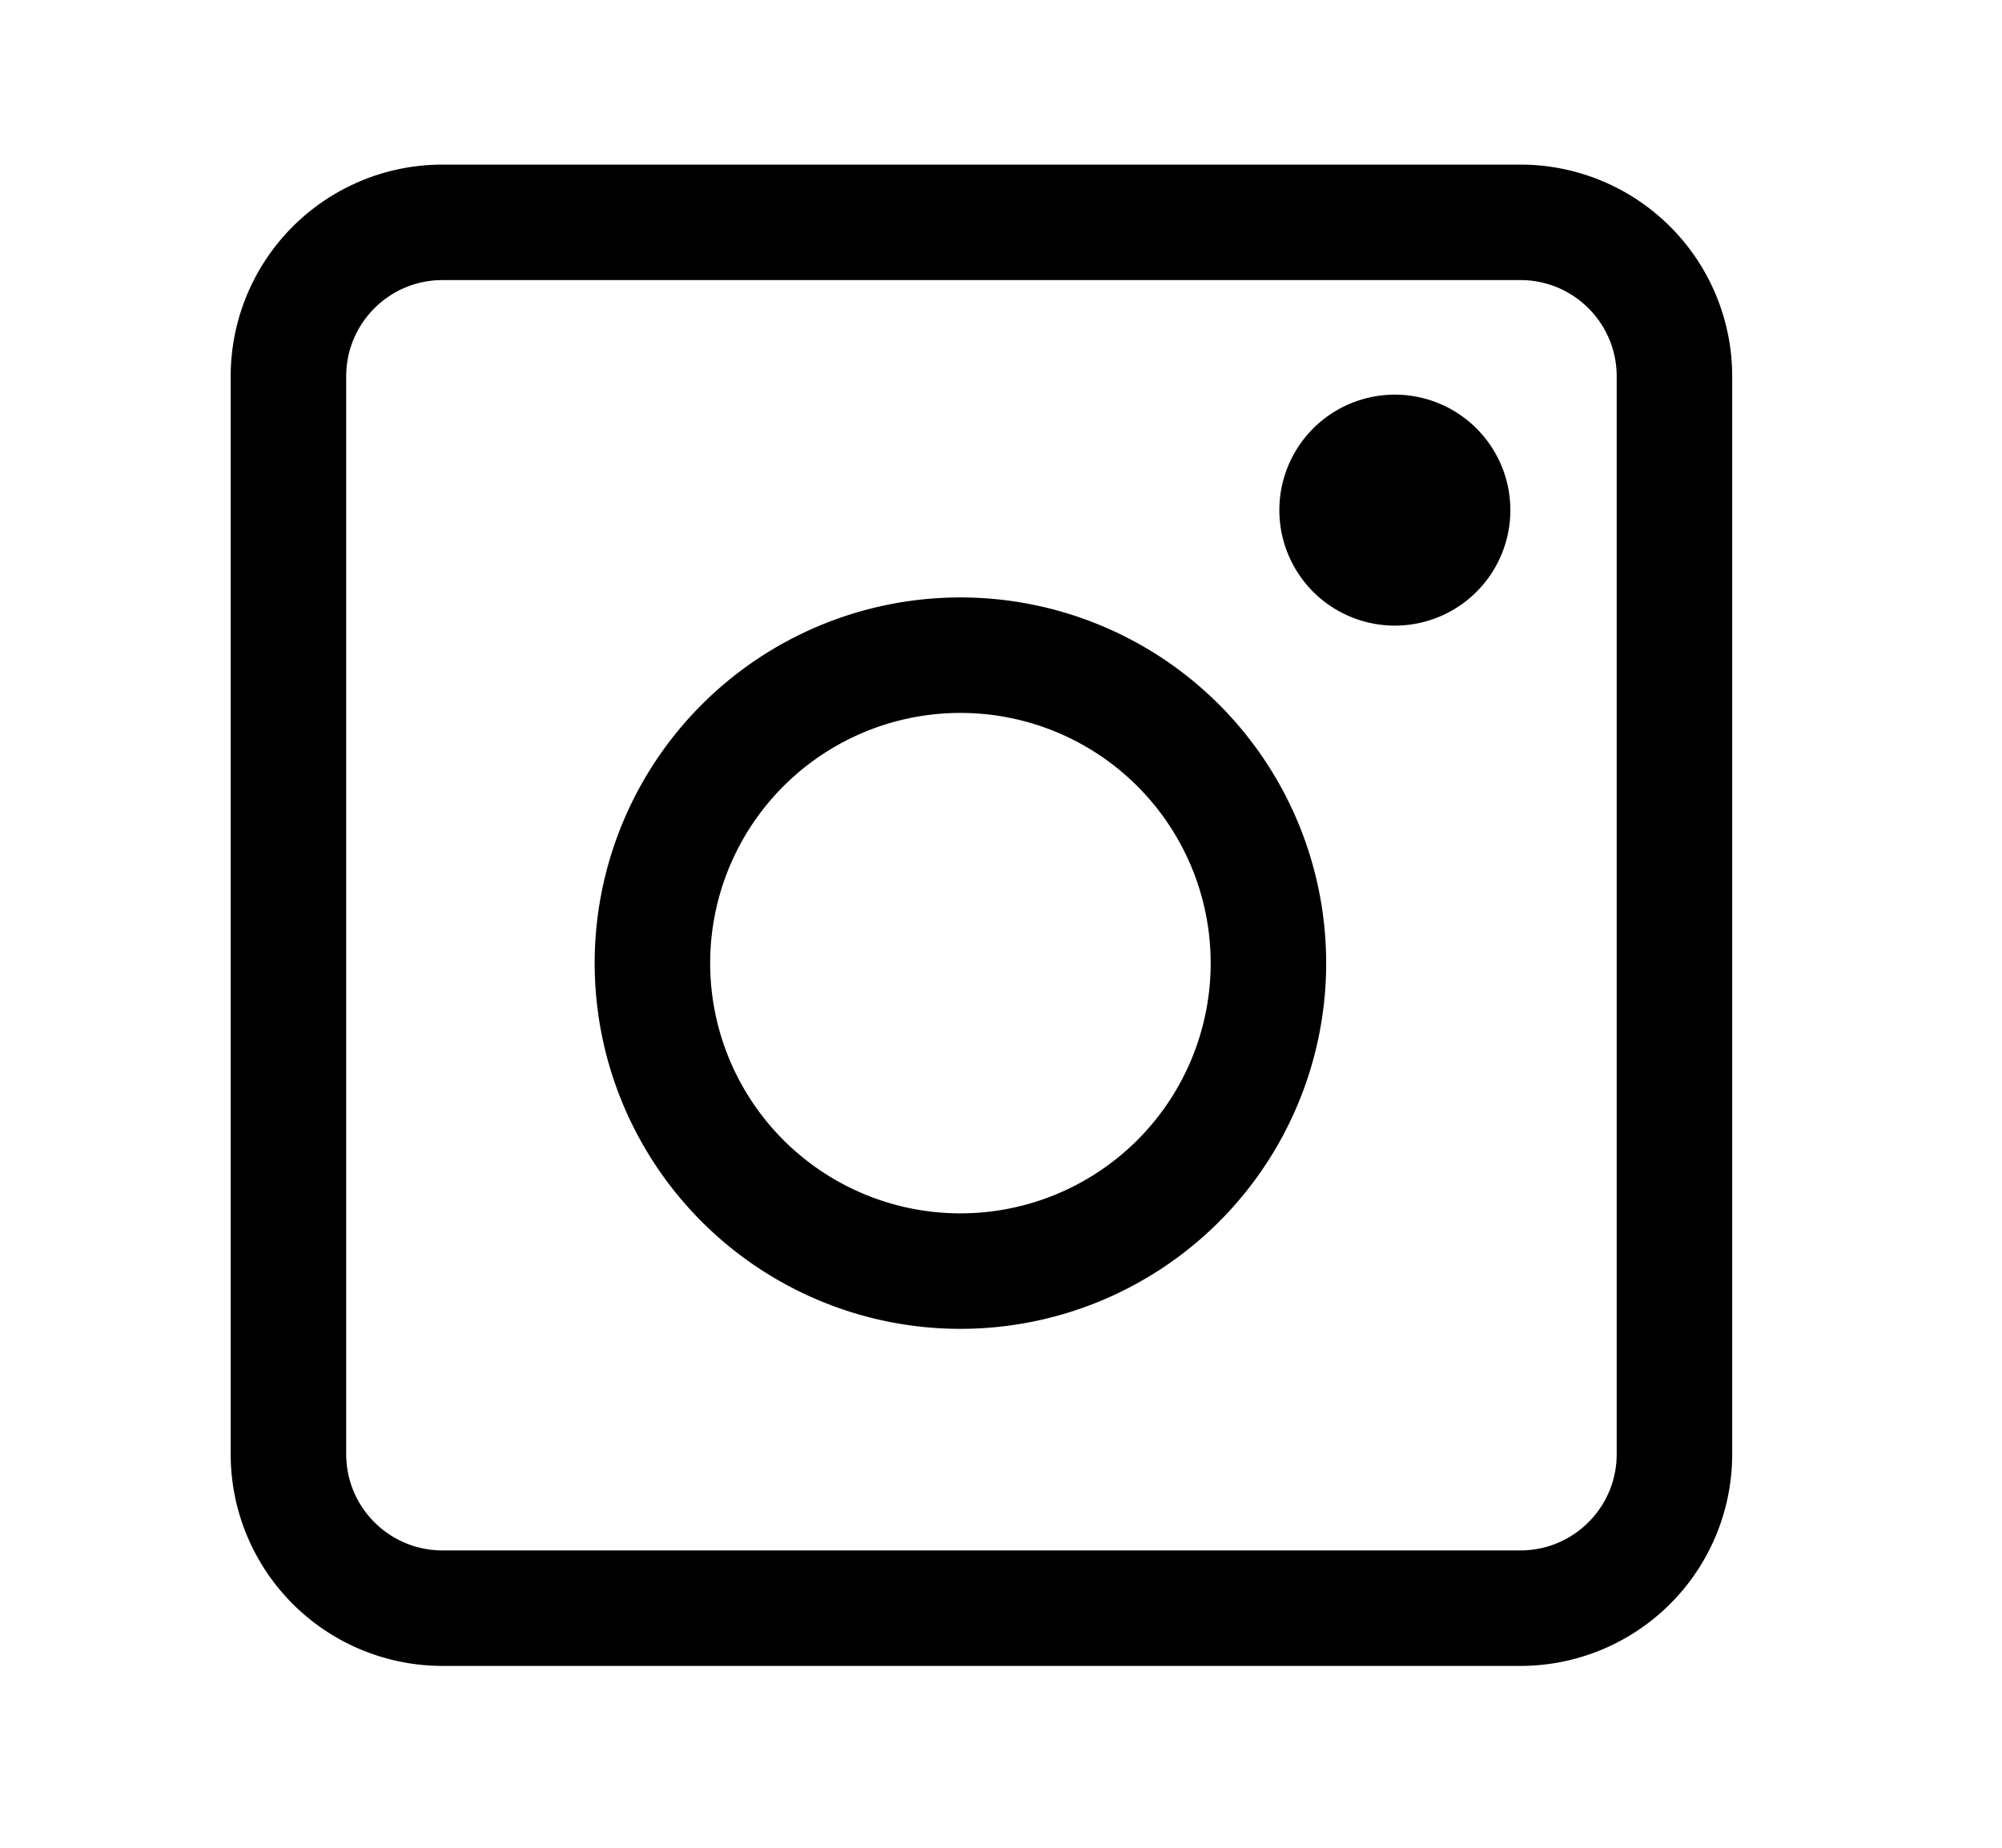 <svg xmlns="http://www.w3.org/2000/svg" width="26" height="24" fill="currentColor" viewBox="0 0 26 24">
  <g class="us-camara">
    <g class="Group">
      <g class="Group">
        <path fill="#000" fill-rule="evenodd" d="M2.996 4.888a2.75 2.75 0 0 1 2.75-2.75h14a2.75 2.75 0 0 1 2.75 2.75v14a2.75 2.75 0 0 1-2.75 2.75h-14a2.75 2.75 0 0 1-2.75-2.75v-14Zm2.75-1.25c-.69 0-1.25.56-1.25 1.25v14c0 .69.56 1.25 1.25 1.25h14c.69 0 1.25-.56 1.25-1.25v-14c0-.69-.56-1.25-1.25-1.25h-14Z" class="Vector" clip-rule="evenodd"/>
        <path fill="#000" fill-rule="evenodd" d="M12.473 9.26a3.25 3.25 0 1 0 0 6.5 3.25 3.25 0 0 0 0-6.5Zm-4.75 3.25a4.75 4.75 0 1 1 9.5 0 4.75 4.75 0 0 1-9.5 0Z" class="Vector" clip-rule="evenodd"/>
        <path fill="#000" d="M19.615 6.626a1.5 1.5 0 1 1-3 0 1.5 1.5 0 0 1 3 0Z" class="Vector"/>
      </g>
    </g>
  </g>
</svg>
